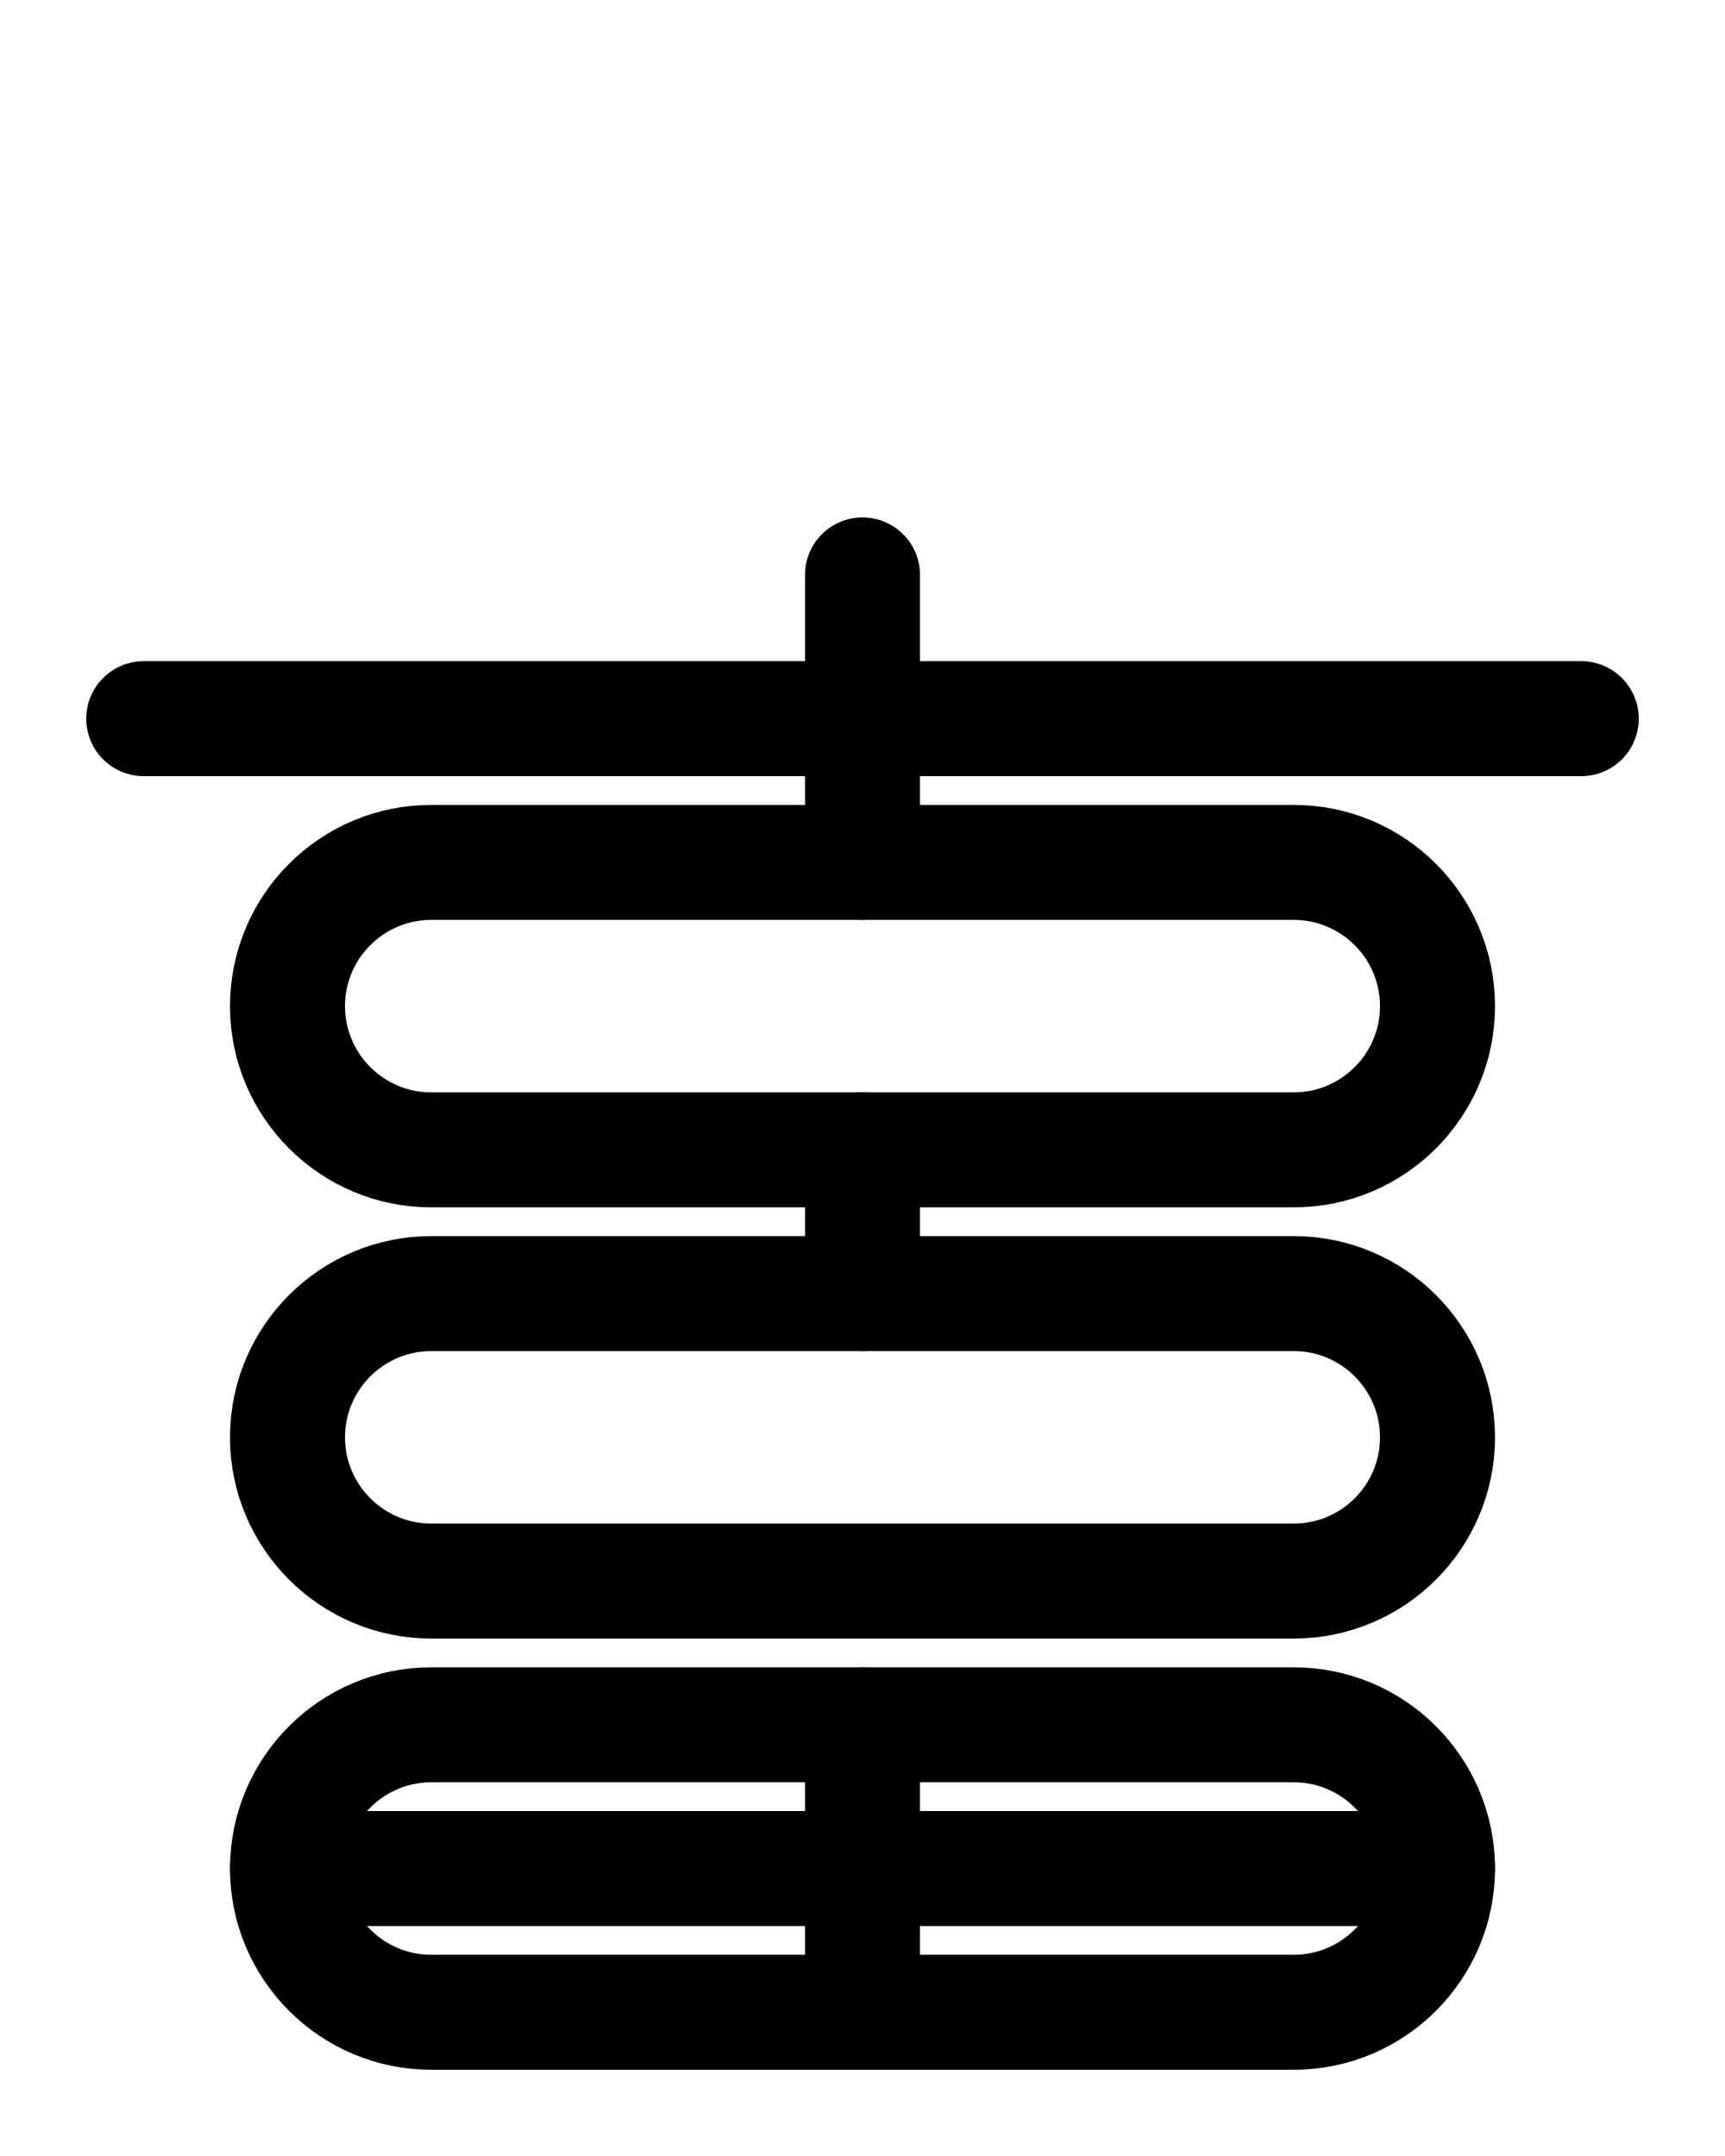 <?xml version="1.0" encoding="utf-8"?>
<!-- Generator: Adobe Illustrator 26.0.0, SVG Export Plug-In . SVG Version: 6.00 Build 0)  -->
<svg version="1.1" id="图层_1" xmlns="http://www.w3.org/2000/svg" xmlns:xlink="http://www.w3.org/1999/xlink" x="0px" y="0px"
	 viewBox="0 0 720 900" style="enable-background:new 0 0 720 900;" xml:space="preserve">
<style type="text/css">
	.st0{fill:none;stroke:#000000;stroke-width:48;stroke-linecap:round;stroke-linejoin:round;stroke-miterlimit:10;}
</style>
<path class="st0" d="M540,660H180c-33.1,0-60-26.9-60-60l0,0c0-33.1,26.9-60,60-60h360c33.1,0,60,26.9,60,60l0,0
	C600,633.1,573.1,660,540,660z"/>
<path class="st0" d="M540,480H180c-33.1,0-60-26.9-60-60l0,0c0-33.1,26.9-60,60-60h360c33.1,0,60,26.9,60,60l0,0
	C600,453.1,573.1,480,540,480z"/>
<line class="st0" x1="360" y1="360" x2="360" y2="240"/>
<line class="st0" x1="360" y1="480" x2="360" y2="540"/>
<line class="st0" x1="60" y1="300" x2="660" y2="300"/>
<path class="st0" d="M540,840H180c-33.1,0-60-26.9-60-60v0c0-33.1,26.9-60,60-60h360c33.1,0,60,26.9,60,60v0
	C600,813.1,573.1,840,540,840z"/>
<line class="st0" x1="120" y1="780" x2="600" y2="780"/>
<line class="st0" x1="360" y1="720" x2="360" y2="840"/>
</svg>
